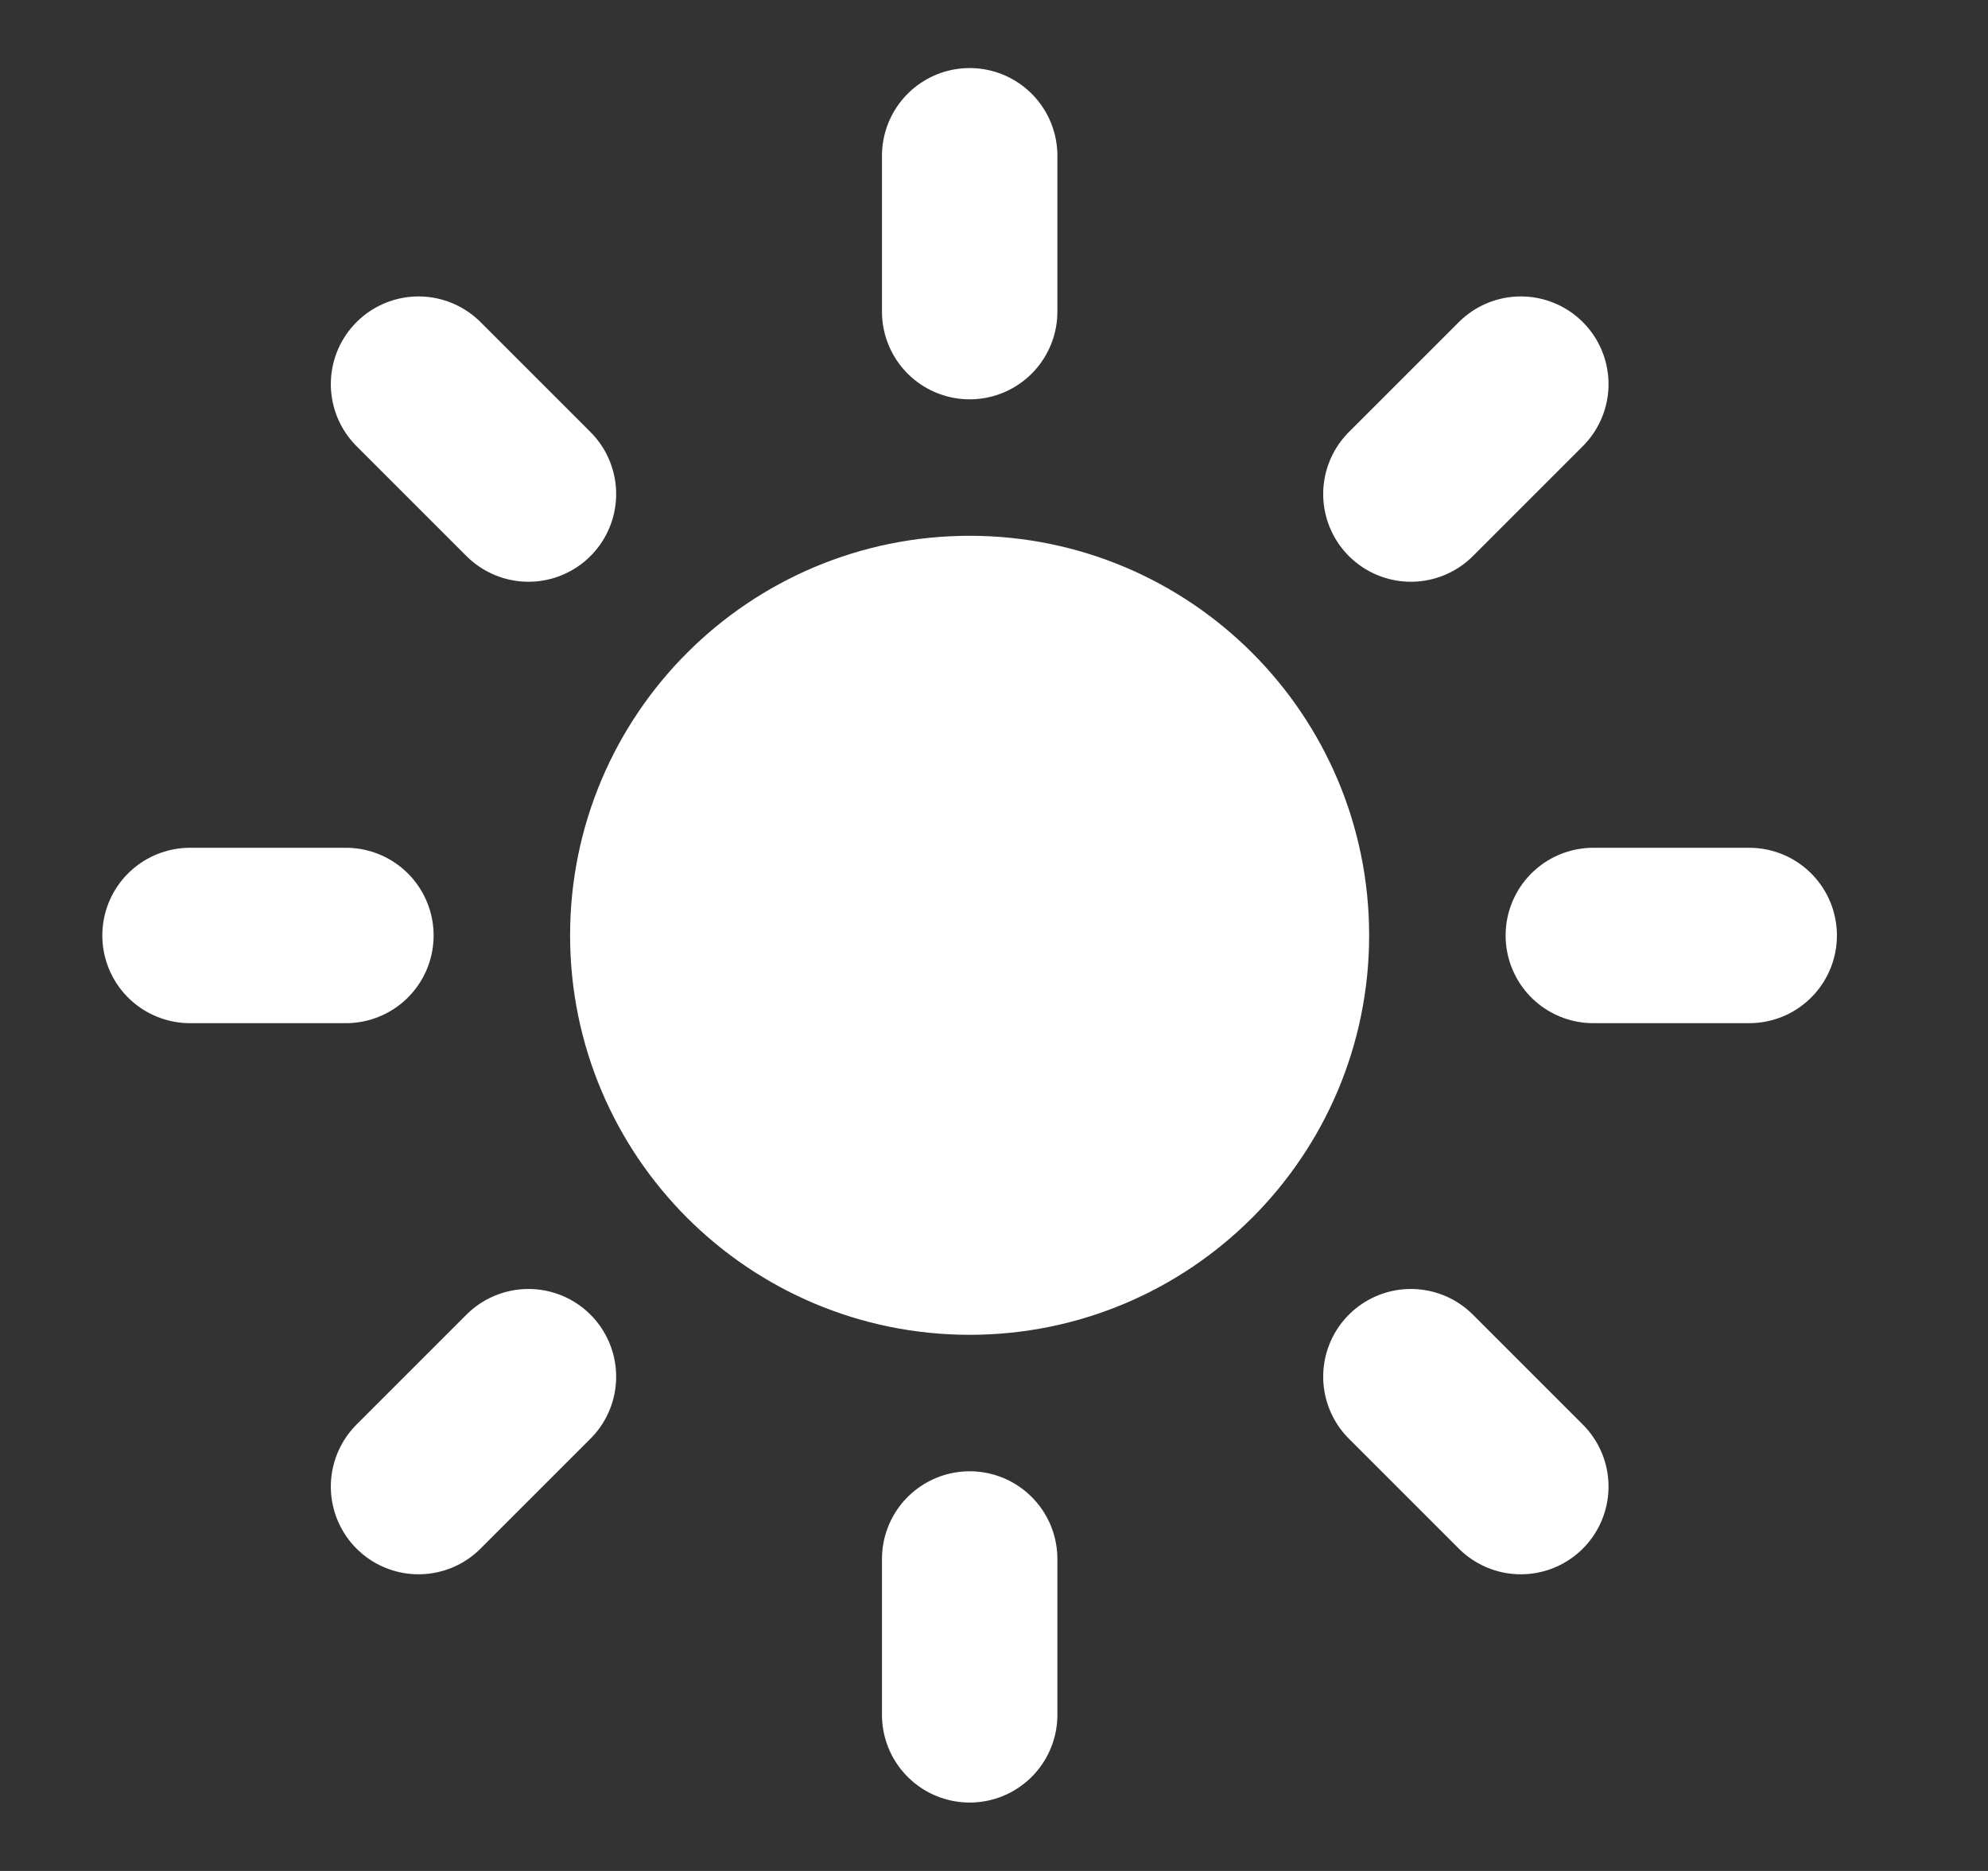 <svg width="17" height="16" viewBox="0 0 17 16" fill="none" xmlns="http://www.w3.org/2000/svg">
<rect x="0" y="0" width="17" height="16" fill="#333333" stroke="none"/>
<g id="Frame" clip-path="url(#clip0_6926_28178)">
<path id="Vector" d="M8.292 10.665C9.764 10.665 10.958 9.471 10.958 7.999C10.958 6.526 9.764 5.332 8.292 5.332C6.819 5.332 5.625 6.526 5.625 7.999C5.625 9.471 6.819 10.665 8.292 10.665Z" fill="white" stroke="white" stroke-width="1.5" stroke-linecap="round" stroke-linejoin="round"/>
<path id="Vector_2" d="M8.292 1.332V2.665" stroke="white" stroke-width="1.5" stroke-linecap="round" stroke-linejoin="round"/>
<path id="Vector_3" d="M8.292 13.332V14.665" stroke="white" stroke-width="1.5" stroke-linecap="round" stroke-linejoin="round"/>
<path id="Vector_4" d="M3.579 3.285L4.519 4.225" stroke="white" stroke-width="1.5" stroke-linecap="round" stroke-linejoin="round"/>
<path id="Vector_5" d="M12.065 11.773L13.005 12.713" stroke="white" stroke-width="1.5" stroke-linecap="round" stroke-linejoin="round"/>
<path id="Vector_6" d="M1.625 8H2.958" stroke="white" stroke-width="1.5" stroke-linecap="round" stroke-linejoin="round"/>
<path id="Vector_7" d="M13.625 8H14.958" stroke="white" stroke-width="1.5" stroke-linecap="round" stroke-linejoin="round"/>
<path id="Vector_8" d="M4.519 11.773L3.579 12.713" stroke="white" stroke-width="1.5" stroke-linecap="round" stroke-linejoin="round"/>
<path id="Vector_9" d="M13.005 3.285L12.065 4.225" stroke="white" stroke-width="1.5" stroke-linecap="round" stroke-linejoin="round"/>
</g>
<defs>
<clipPath id="clip0_6926_28178">
<rect width="16" height="16" fill="white" transform="translate(0.292)"/>
</clipPath>
</defs>
</svg>
